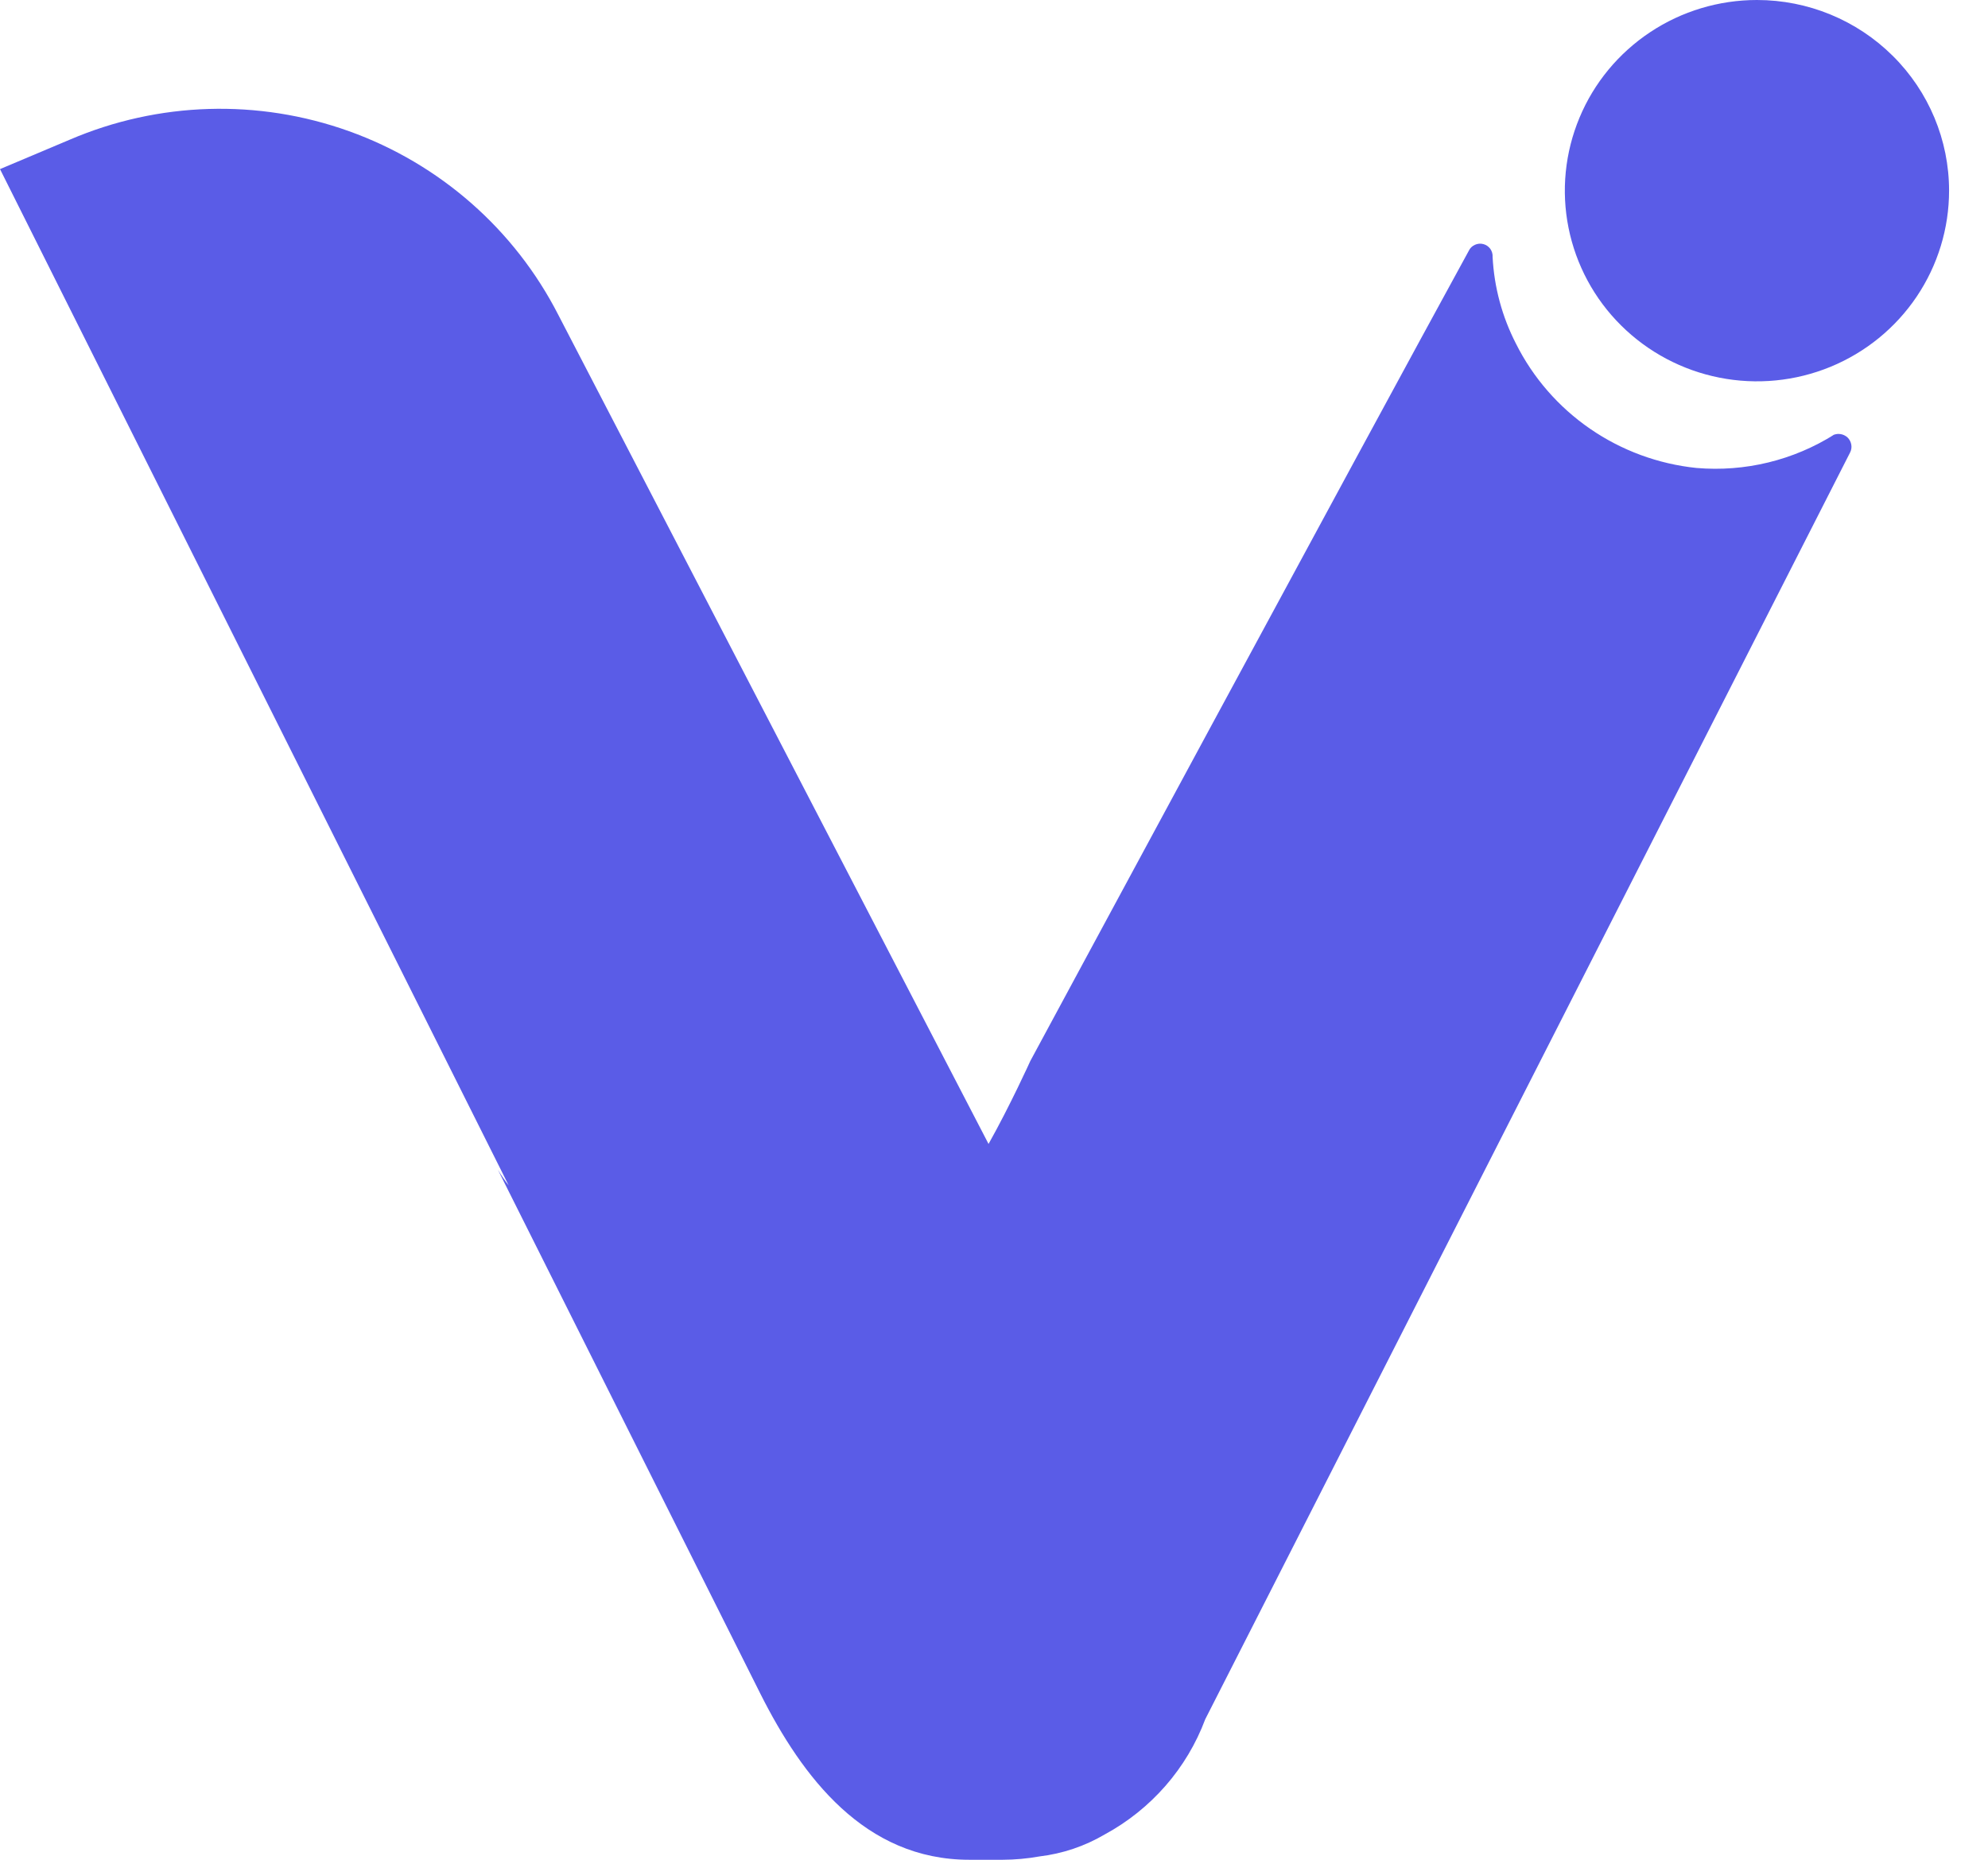 <svg width="31" height="29" viewBox="0 0 31 29" fill="none" xmlns="http://www.w3.org/2000/svg">
<path d="M28.608 6.773C27.967 7.178 27.21 7.362 26.453 7.297C25.857 7.235 25.287 7.025 24.795 6.686C24.303 6.347 23.905 5.89 23.639 5.358C23.423 4.938 23.299 4.478 23.275 4.007C23.278 3.962 23.265 3.917 23.239 3.88C23.212 3.844 23.174 3.817 23.13 3.806C23.086 3.794 23.039 3.799 22.998 3.818C22.956 3.837 22.923 3.869 22.904 3.91C21.276 6.883 16.066 16.545 16.066 16.545C16.066 16.545 15.753 17.237 15.415 17.838L8.707 4.912C8.026 3.579 6.859 2.554 5.443 2.046C4.027 1.538 2.47 1.585 1.088 2.178L0 2.637L7.932 18.484C7.87 18.406 7.814 18.324 7.763 18.239L11.859 26.415C12.51 27.707 13.48 29 15.115 29H15.636C15.828 28.999 16.02 28.982 16.209 28.948C16.568 28.905 16.914 28.789 17.225 28.606C17.949 28.214 18.507 27.576 18.794 26.809L28.849 7.057C28.869 7.019 28.876 6.975 28.868 6.933C28.861 6.89 28.84 6.851 28.809 6.821C28.777 6.792 28.737 6.773 28.694 6.768C28.651 6.762 28.607 6.771 28.569 6.793" fill="#5A5CE7"/>
<path d="M30.393 2.973C30.393 3.561 30.217 4.136 29.888 4.625C29.559 5.114 29.091 5.495 28.544 5.72C27.996 5.945 27.394 6.004 26.813 5.889C26.232 5.774 25.698 5.491 25.279 5.075C24.86 4.66 24.575 4.13 24.459 3.553C24.343 2.976 24.403 2.379 24.63 1.835C24.856 1.292 25.24 0.828 25.733 0.501C26.225 0.174 26.805 0 27.397 0C28.192 0 28.953 0.313 29.515 0.871C30.077 1.428 30.393 2.185 30.393 2.973Z" fill="#5A5CE7"/>
</svg>
